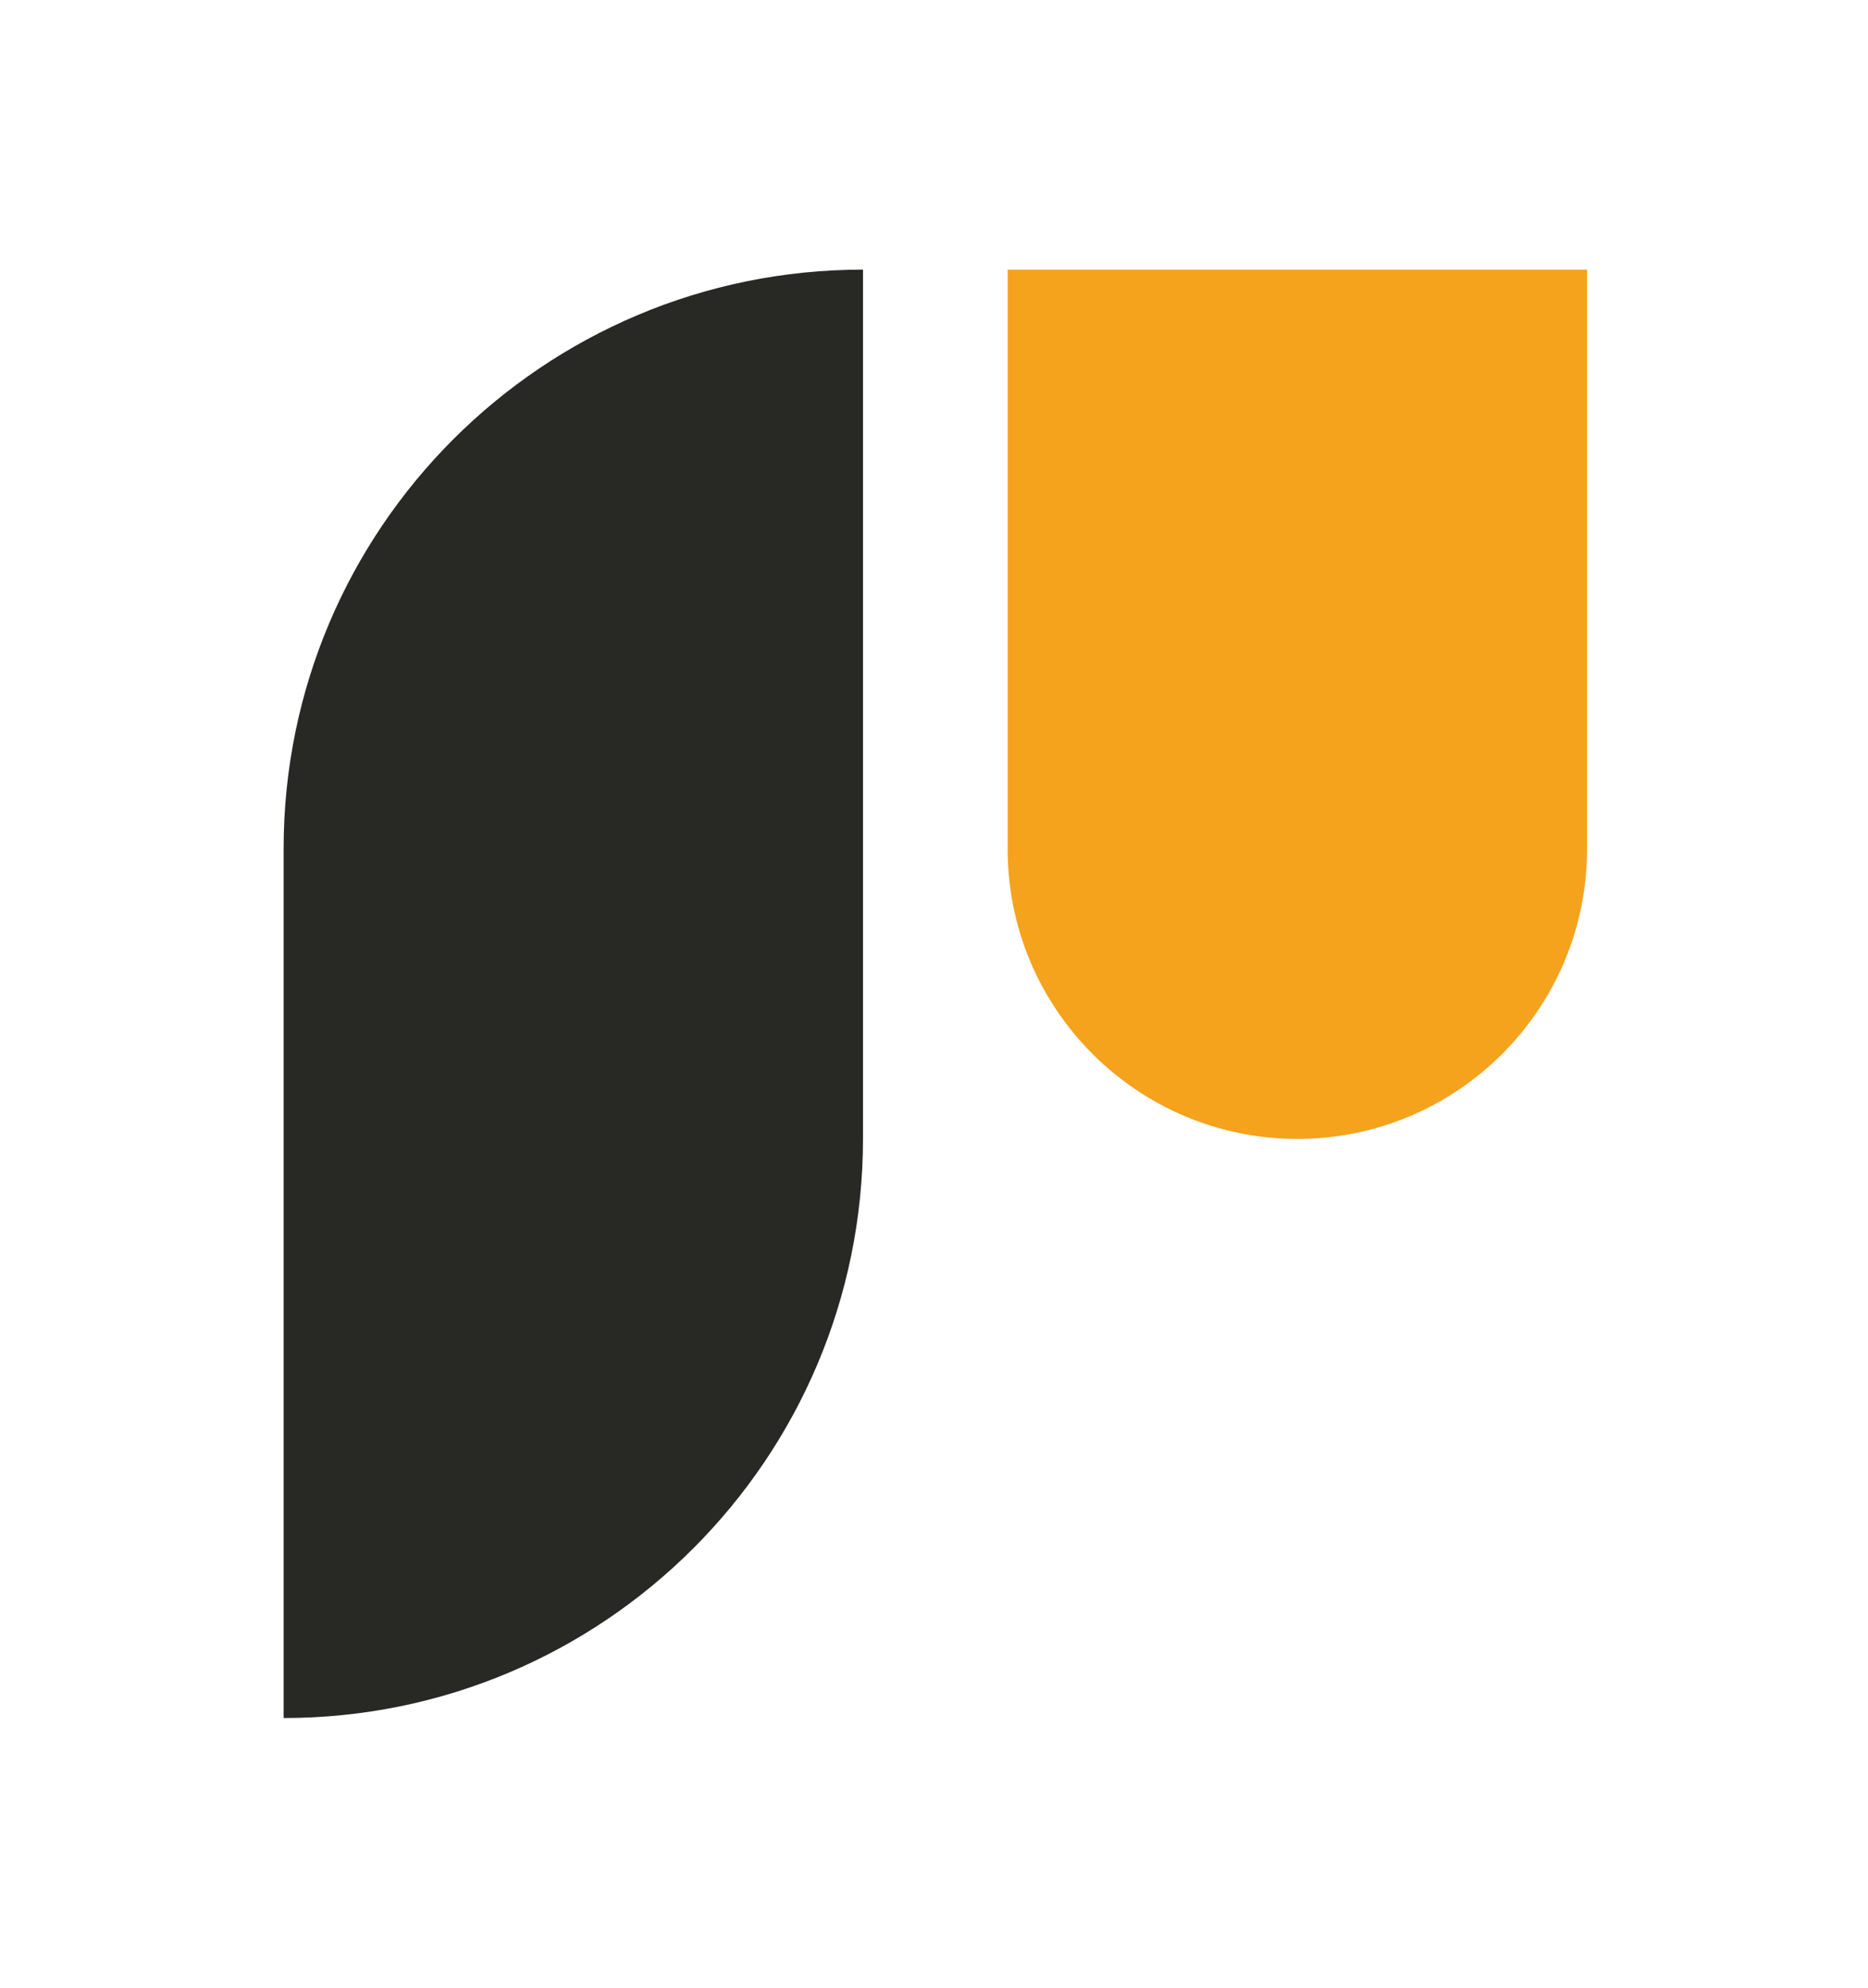 <?xml version="1.0" encoding="utf-8"?>
<!-- Generator: Adobe Illustrator 25.0.0, SVG Export Plug-In . SVG Version: 6.00 Build 0)  -->
<svg version="1.1" id="Warstwa_1" xmlns="http://www.w3.org/2000/svg" xmlns:xlink="http://www.w3.org/1999/xlink" x="0px" y="0px"
	 viewBox="0 0 492 523.4" style="enable-background:new 0 0 492 523.4;" xml:space="preserve">
<style type="text/css">
	.st0{fill:#282825;}
	.st1{fill:#F5A21C;}
</style>
<path class="st0" d="M74.7,223.5v228.9h0c84.3,0,152.6-68.3,152.6-152.6l0,0V71h0C143,71,74.7,139.3,74.7,223.5L74.7,223.5z"/>
<path class="st1" d="M265.4,71v152.6c0,42.1,34.2,76.3,76.3,76.3l0,0h0c42.1,0,76.3-34.2,76.3-76.3V71H265.4z"/>
</svg>

